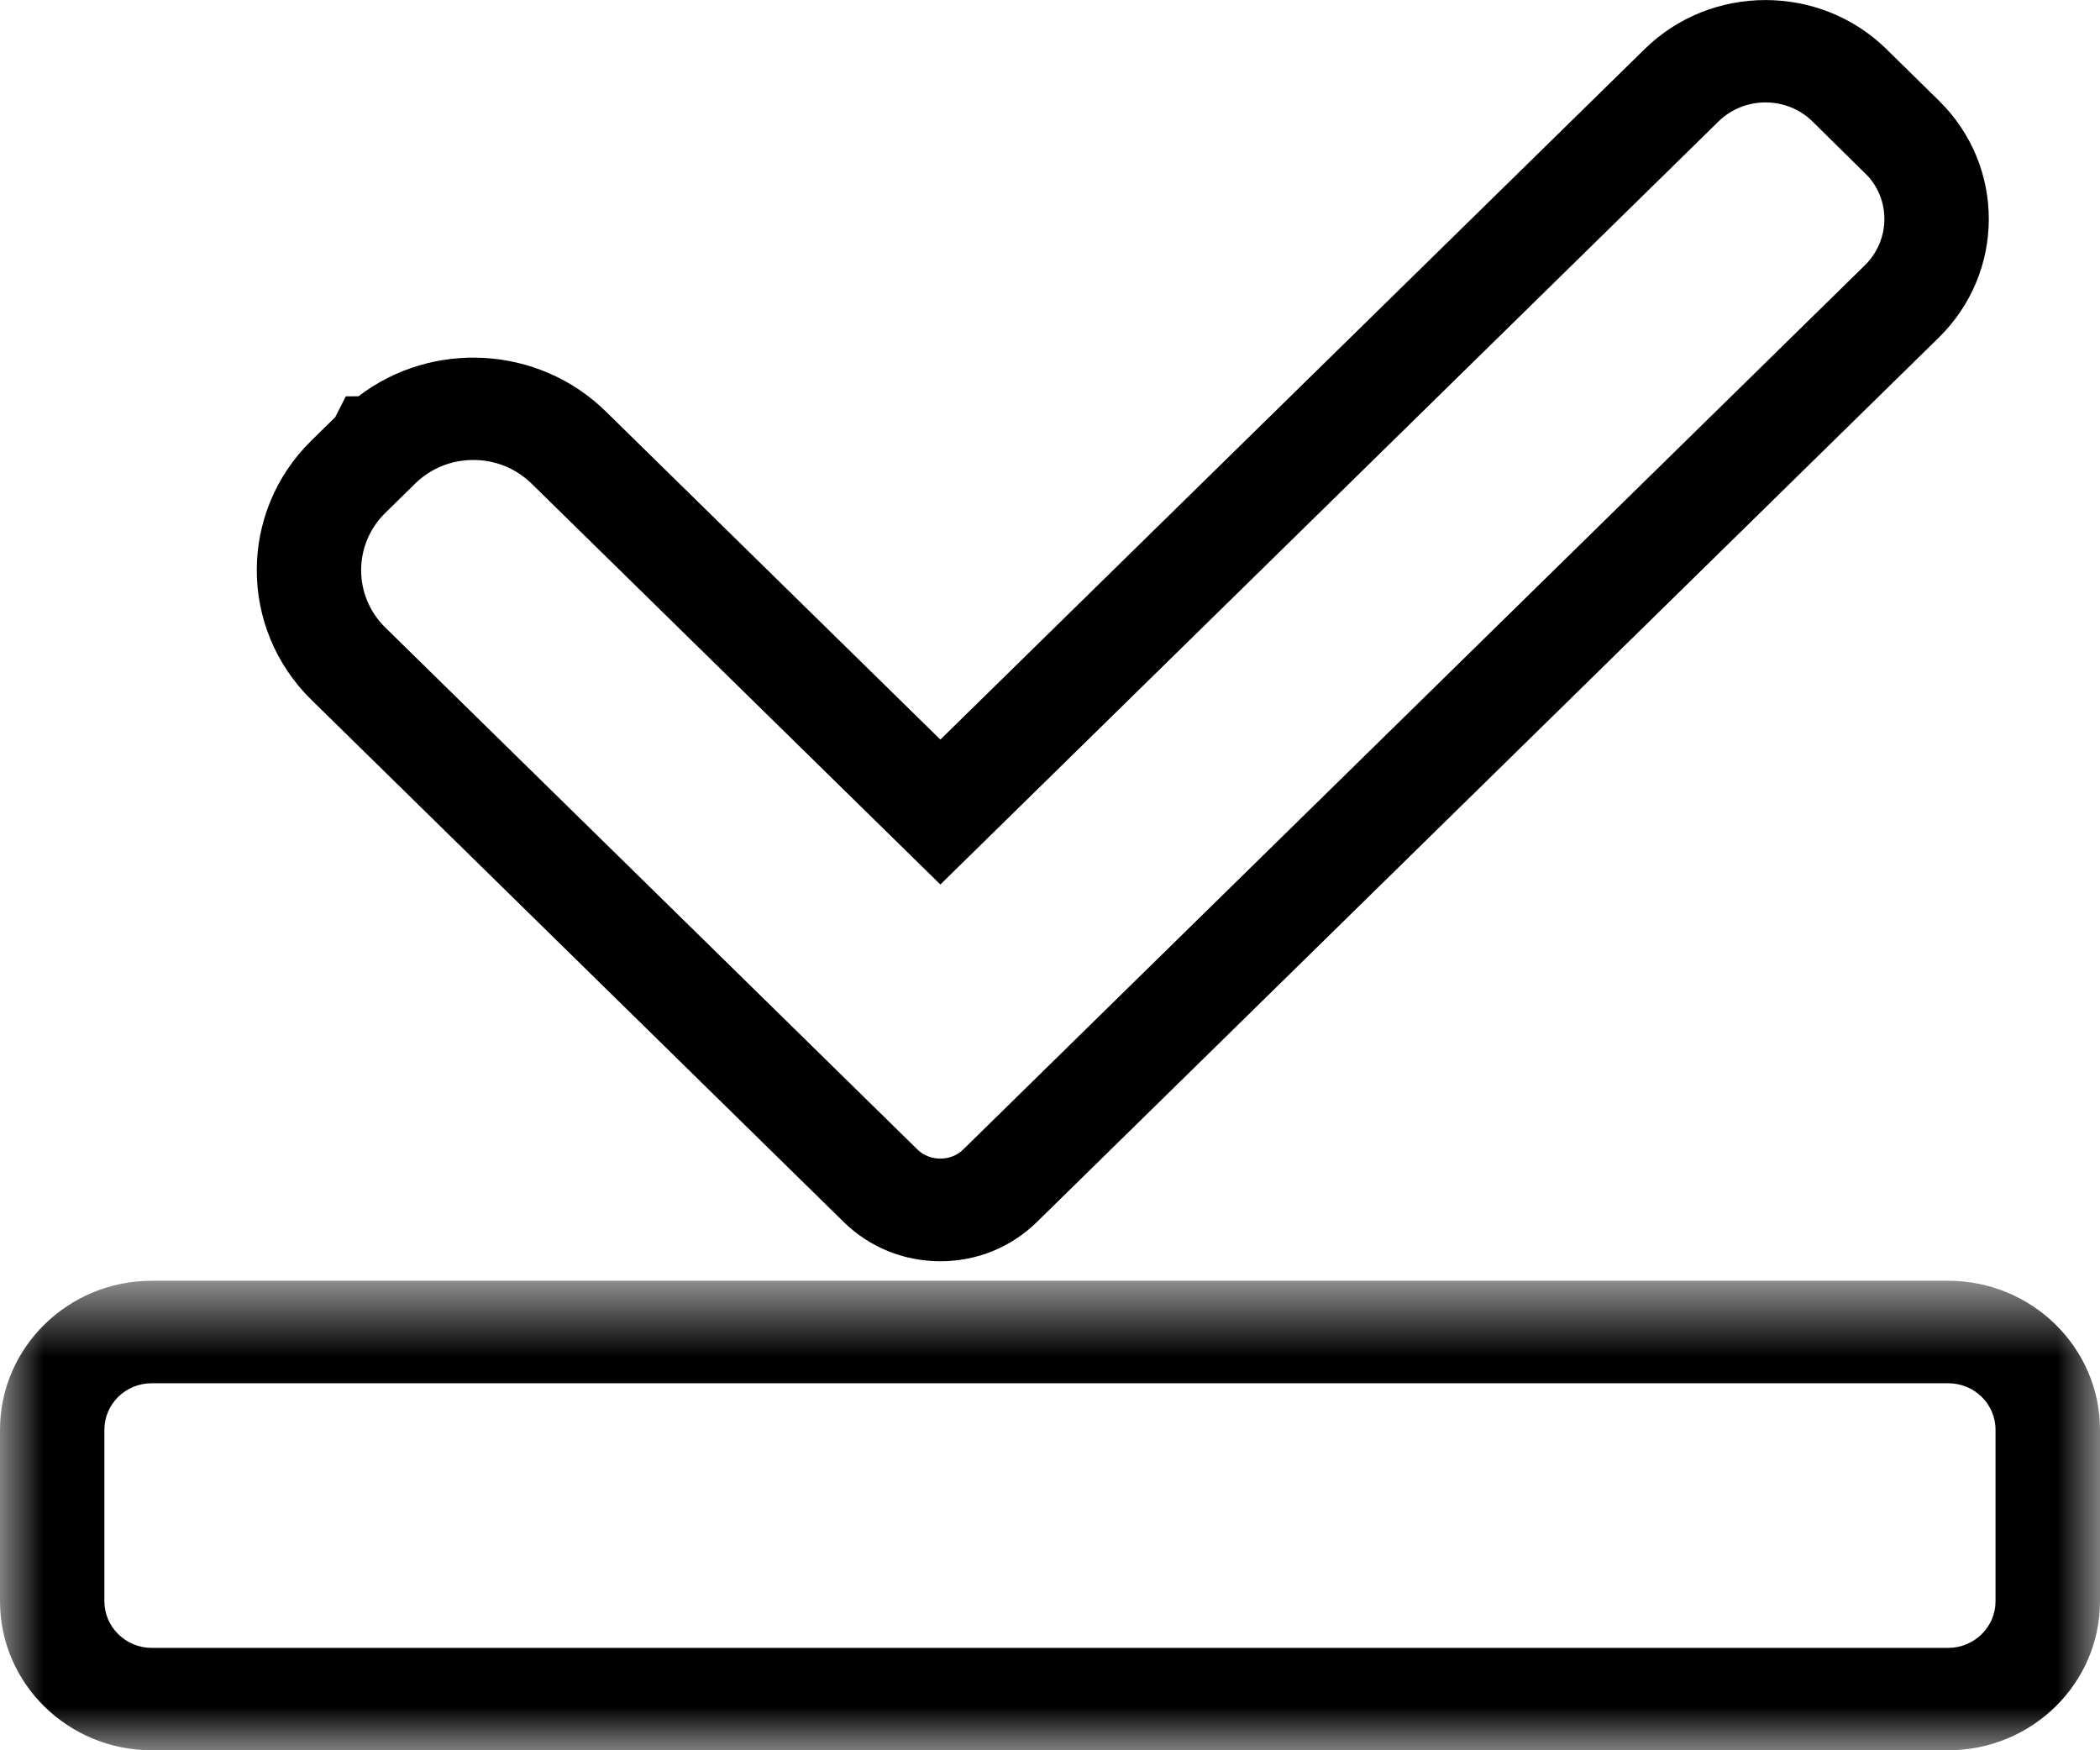 <?xml version="1.0" encoding="UTF-8"?>
<svg width="24px" height="20px" viewBox="0 0 24 20" version="1.1" xmlns="http://www.w3.org/2000/svg" xmlns:xlink="http://www.w3.org/1999/xlink">
    <title>Group 6</title>
    <defs>
        <polygon id="path-1" points="0 0.635 24 0.635 24 6 0 6"></polygon>
    </defs>
    <g id="Page-1" stroke="none" stroke-width="1" fill="none" fill-rule="evenodd">
        <g id="Group-6">
            <path d="M4.758,5.513 L4.404,5.86 C4.035,6.221 4.035,6.81 4.404,7.171 L10.487,13.137 C10.626,13.273 10.868,13.273 11.006,13.137 L21.311,3.033 C21.596,2.754 21.61,2.31 21.353,2.018 L20.713,1.387 C20.418,1.098 19.937,1.098 19.641,1.387 L10.747,10.107 L6.077,5.528 C5.899,5.353 5.662,5.256 5.41,5.256 L5.41,5.256 C5.165,5.256 4.934,5.347 4.758,5.513 M10.747,14.412 C10.33,14.412 9.938,14.253 9.643,13.964 L3.56,7.998 C2.726,7.18 2.726,5.85 3.56,5.033 L3.831,4.767 L3.952,4.529 L4.097,4.528 C4.935,3.886 6.151,3.945 6.922,4.7 L10.747,8.451 L18.798,0.559 C19.559,-0.186 20.797,-0.185 21.557,0.559 L22.163,1.154 C22.922,1.903 22.917,3.117 22.153,3.862 L11.85,13.964 C11.555,14.253 11.164,14.412 10.747,14.412" id="Fill-1" fill="#000000"></path>
            <g id="Group-5" transform="translate(0, 14)">
                <mask id="mask-2" fill="white">
                    <use xlink:href="#path-1"></use>
                </mask>
                <g id="Clip-4"></g>
                <path d="M1.734,1.806 C1.436,1.806 1.193,2.043 1.193,2.337 L1.193,4.298 C1.193,4.59 1.436,4.83 1.734,4.83 L22.265,4.83 C22.564,4.83 22.806,4.59 22.806,4.298 L22.806,2.337 C22.806,2.043 22.564,1.806 22.265,1.806 L1.734,1.806 Z M22.265,6 L1.734,6 C0.778,6 0,5.237 0,4.298 L0,2.337 C0,1.399 0.778,0.635 1.734,0.635 L22.265,0.635 C23.221,0.635 24,1.399 24,2.337 L24,4.298 C24,5.237 23.221,6 22.265,6 L22.265,6 Z" id="Fill-3" fill="#000000" mask="url(#mask-2)"></path>
            </g>
        </g>
    </g>
</svg>